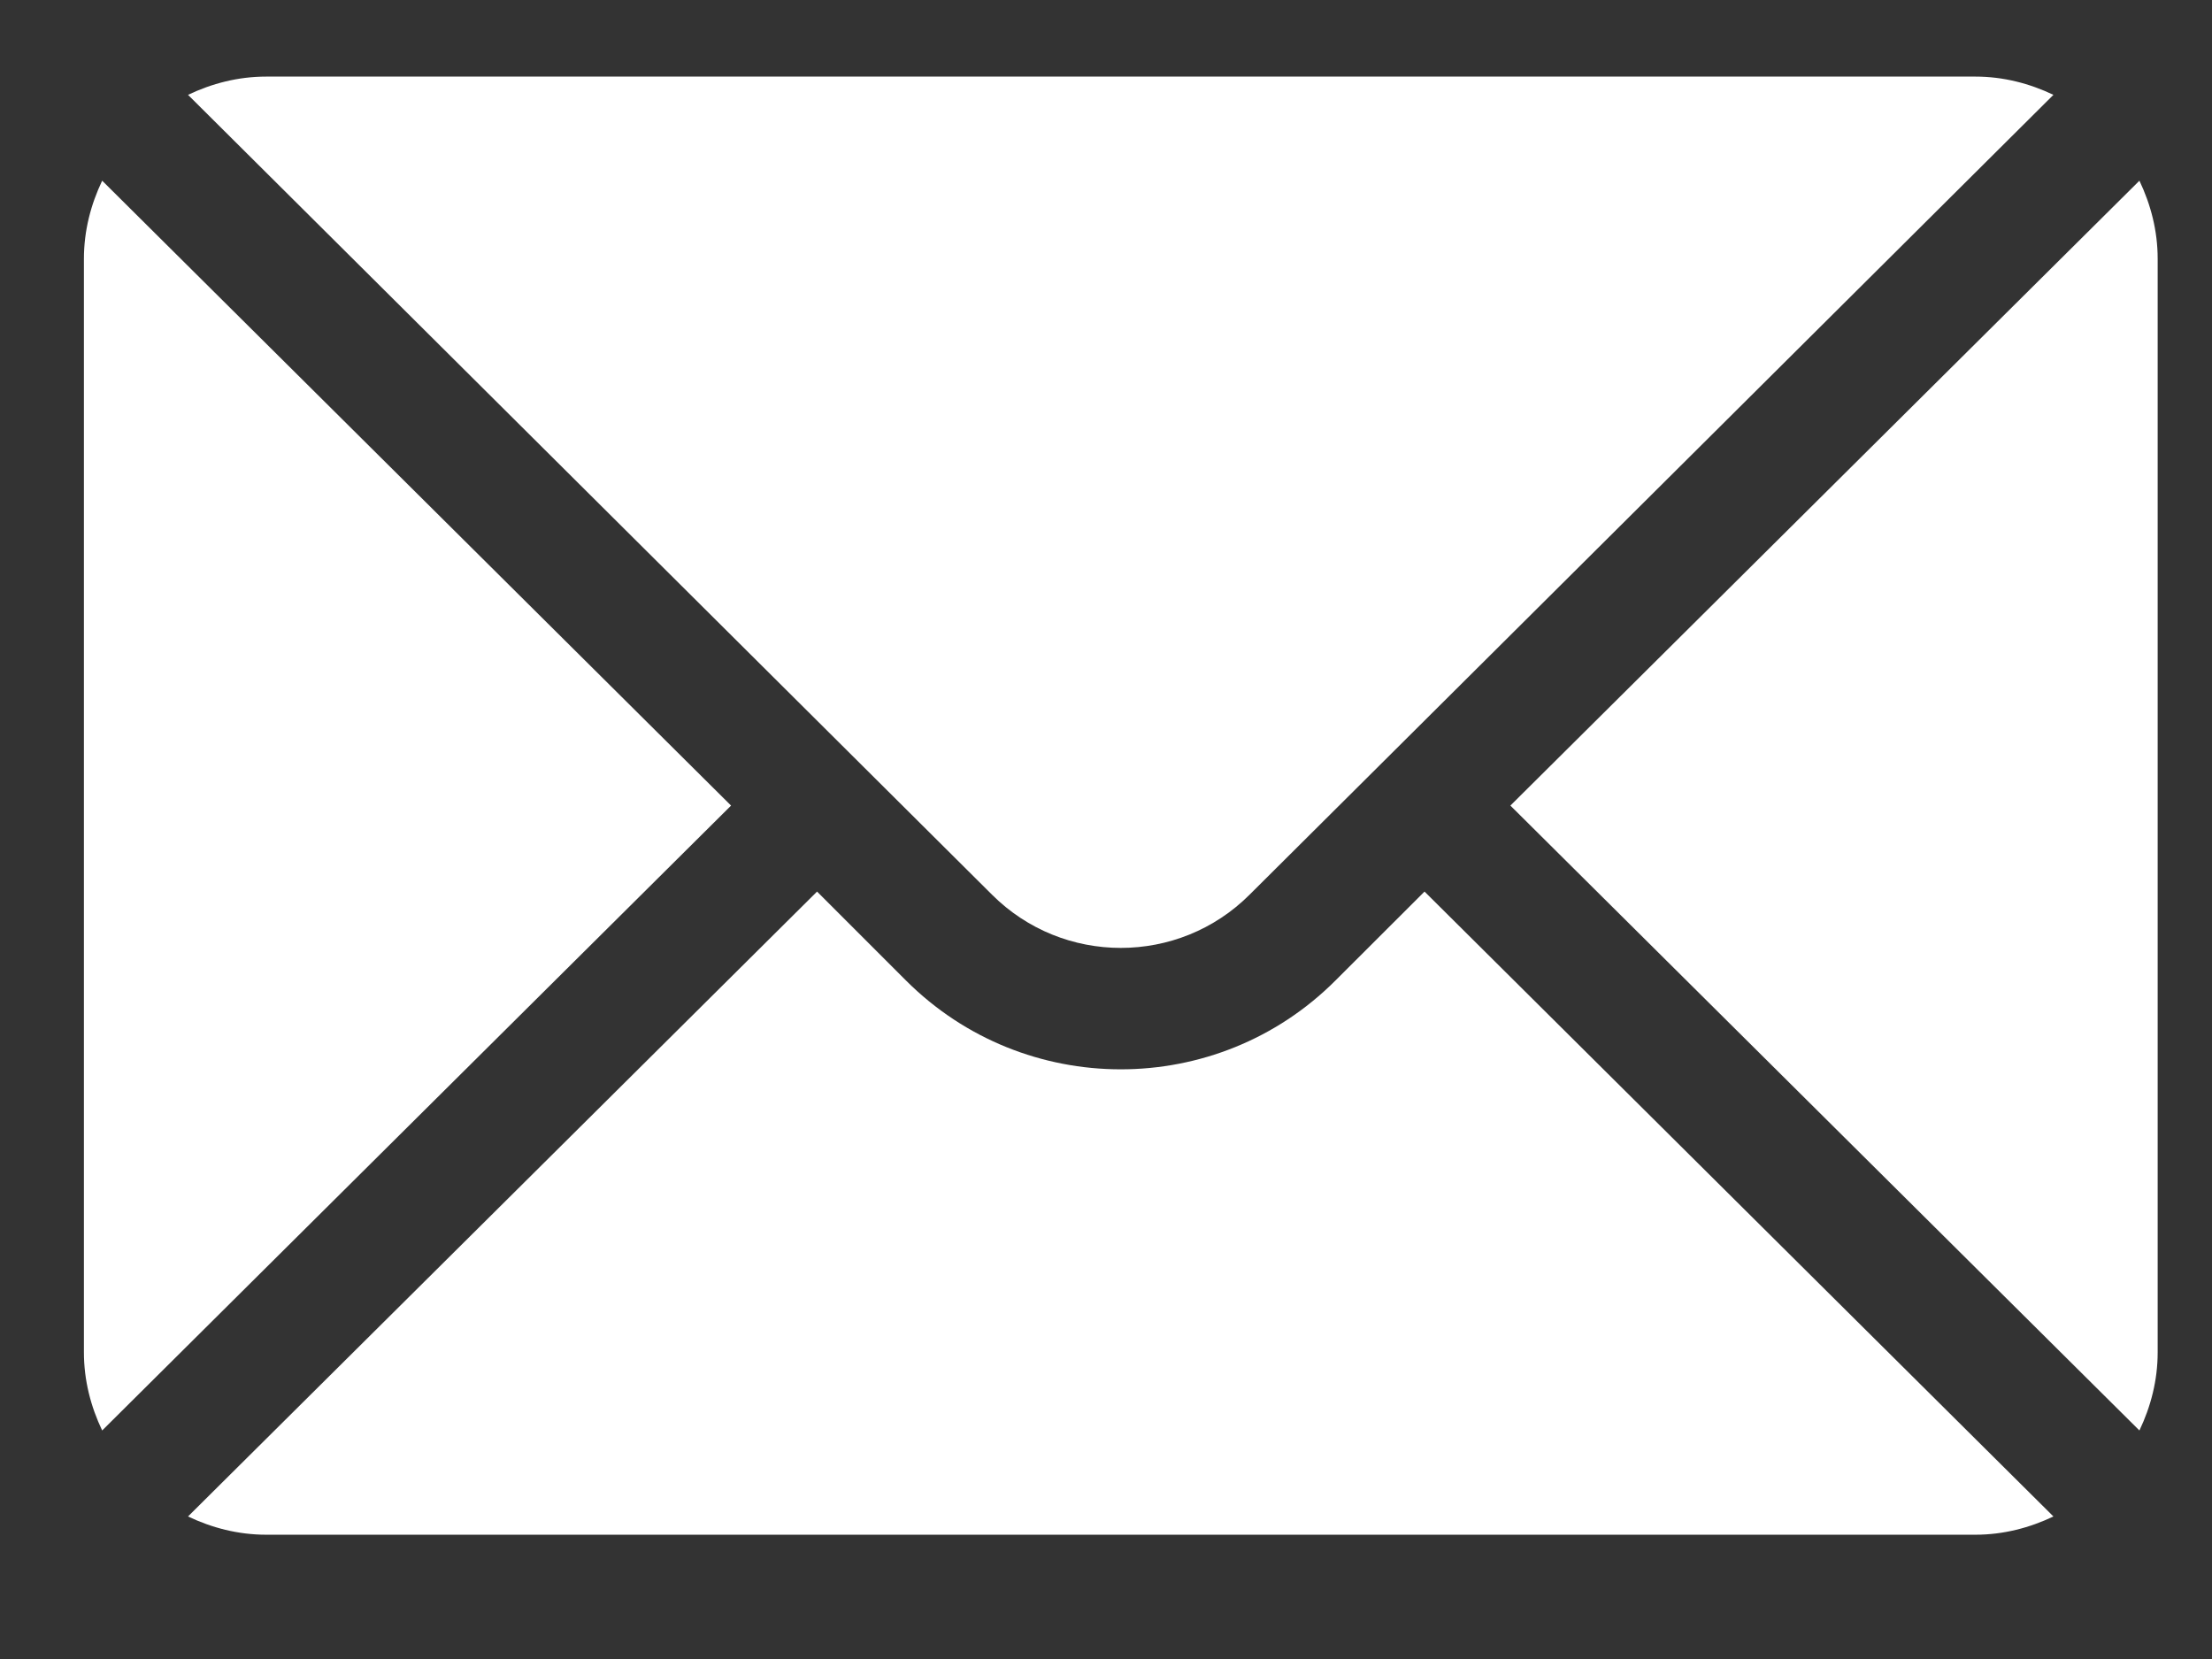 <svg width="16" height="12" viewBox="0 0 16 12" fill="none" xmlns="http://www.w3.org/2000/svg">
<rect x="0" y="0" width="16" height="12" fill="#333333" stroke="none"/>
<path d="M15.475 1.307L10.925 5.827L15.475 10.347C15.557 10.175 15.607 9.985 15.607 9.782V1.872C15.607 1.669 15.557 1.479 15.475 1.307Z" fill="white"/>
<path d="M14.289 0.554H1.925C1.722 0.554 1.532 0.604 1.36 0.686L7.175 6.471C7.689 6.985 8.525 6.985 9.039 6.471L14.853 0.686C14.681 0.604 14.491 0.554 14.289 0.554Z" fill="white"/>
<path d="M0.739 1.307C0.657 1.479 0.607 1.669 0.607 1.872V9.782C0.607 9.985 0.657 10.175 0.739 10.347L5.288 5.827L0.739 1.307Z" fill="white"/>
<path d="M10.304 6.449L9.66 7.092C8.804 7.949 7.41 7.949 6.553 7.092L5.91 6.449L1.36 10.969C1.532 11.051 1.722 11.101 1.925 11.101H14.289C14.491 11.101 14.681 11.051 14.853 10.969L10.304 6.449Z" fill="white"/>
</svg>
